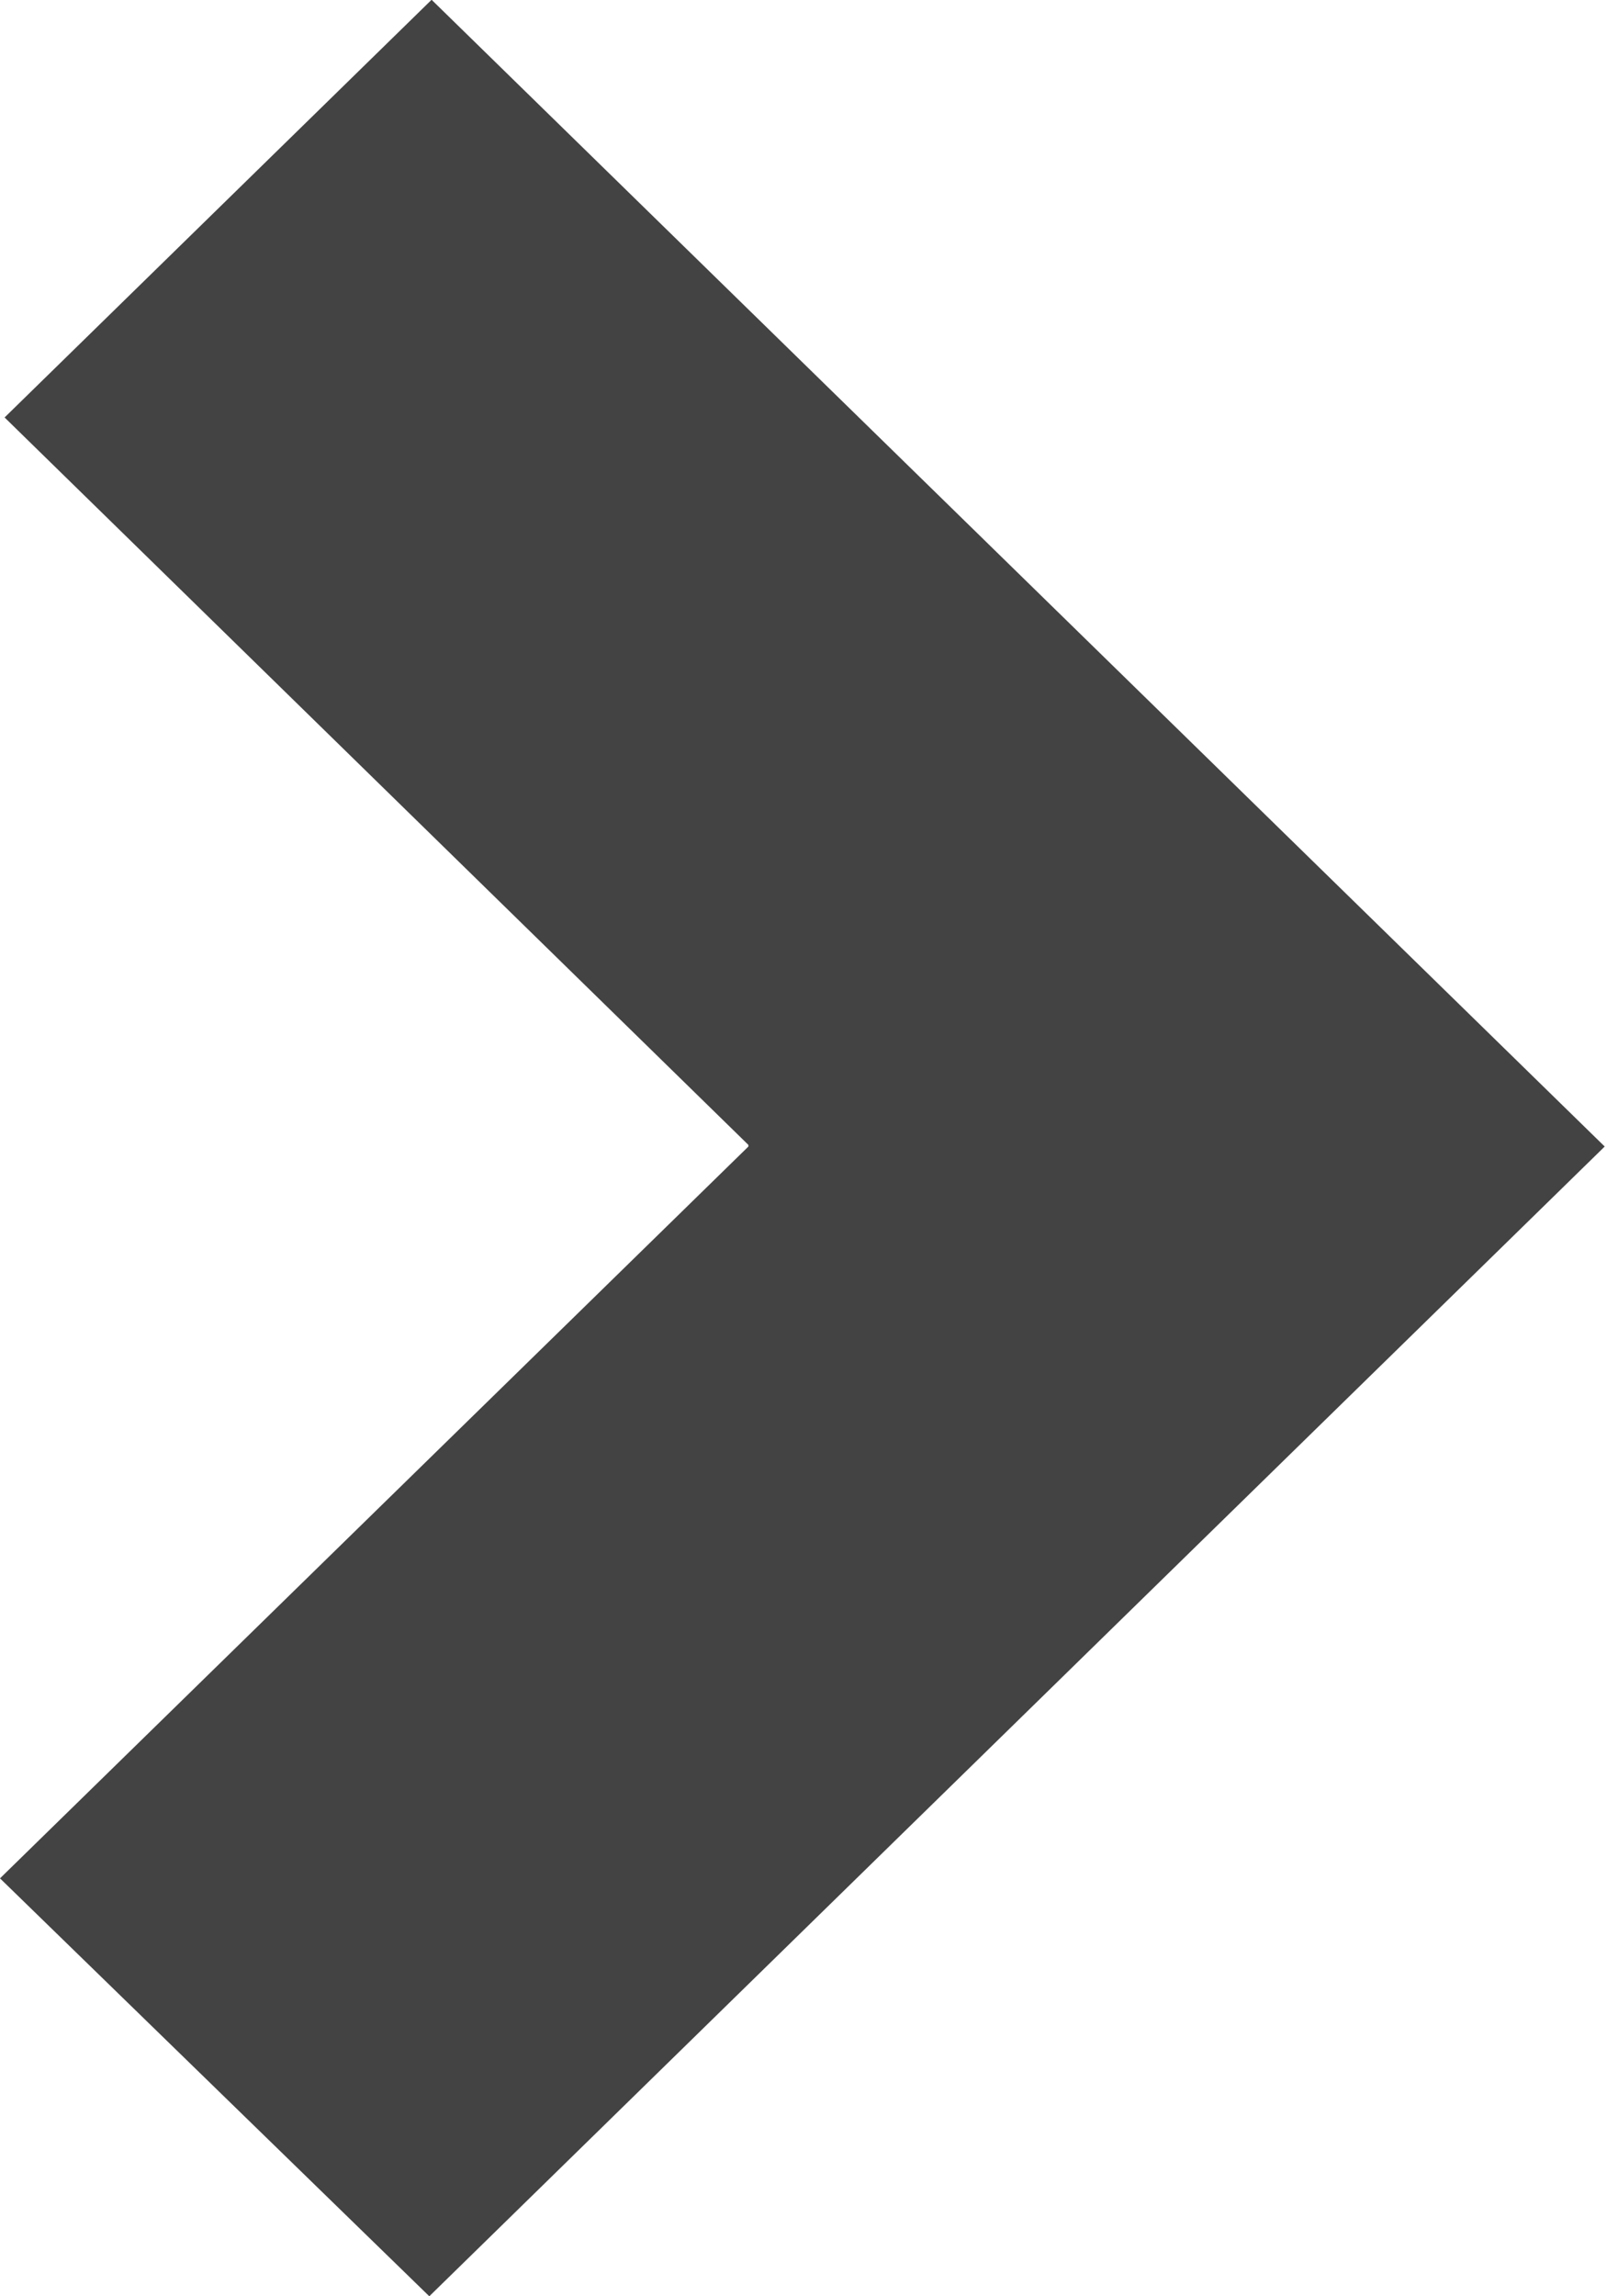 <svg xmlns="http://www.w3.org/2000/svg" width="7" height="10"><path data-name="Shape 1 copy" d="M1.87 10L0 8.18l3.26-3.187v-.007L.02 1.818 1.88-.001l5.11 4.994z" fill="#434343" fill-rule="evenodd"/></svg>
